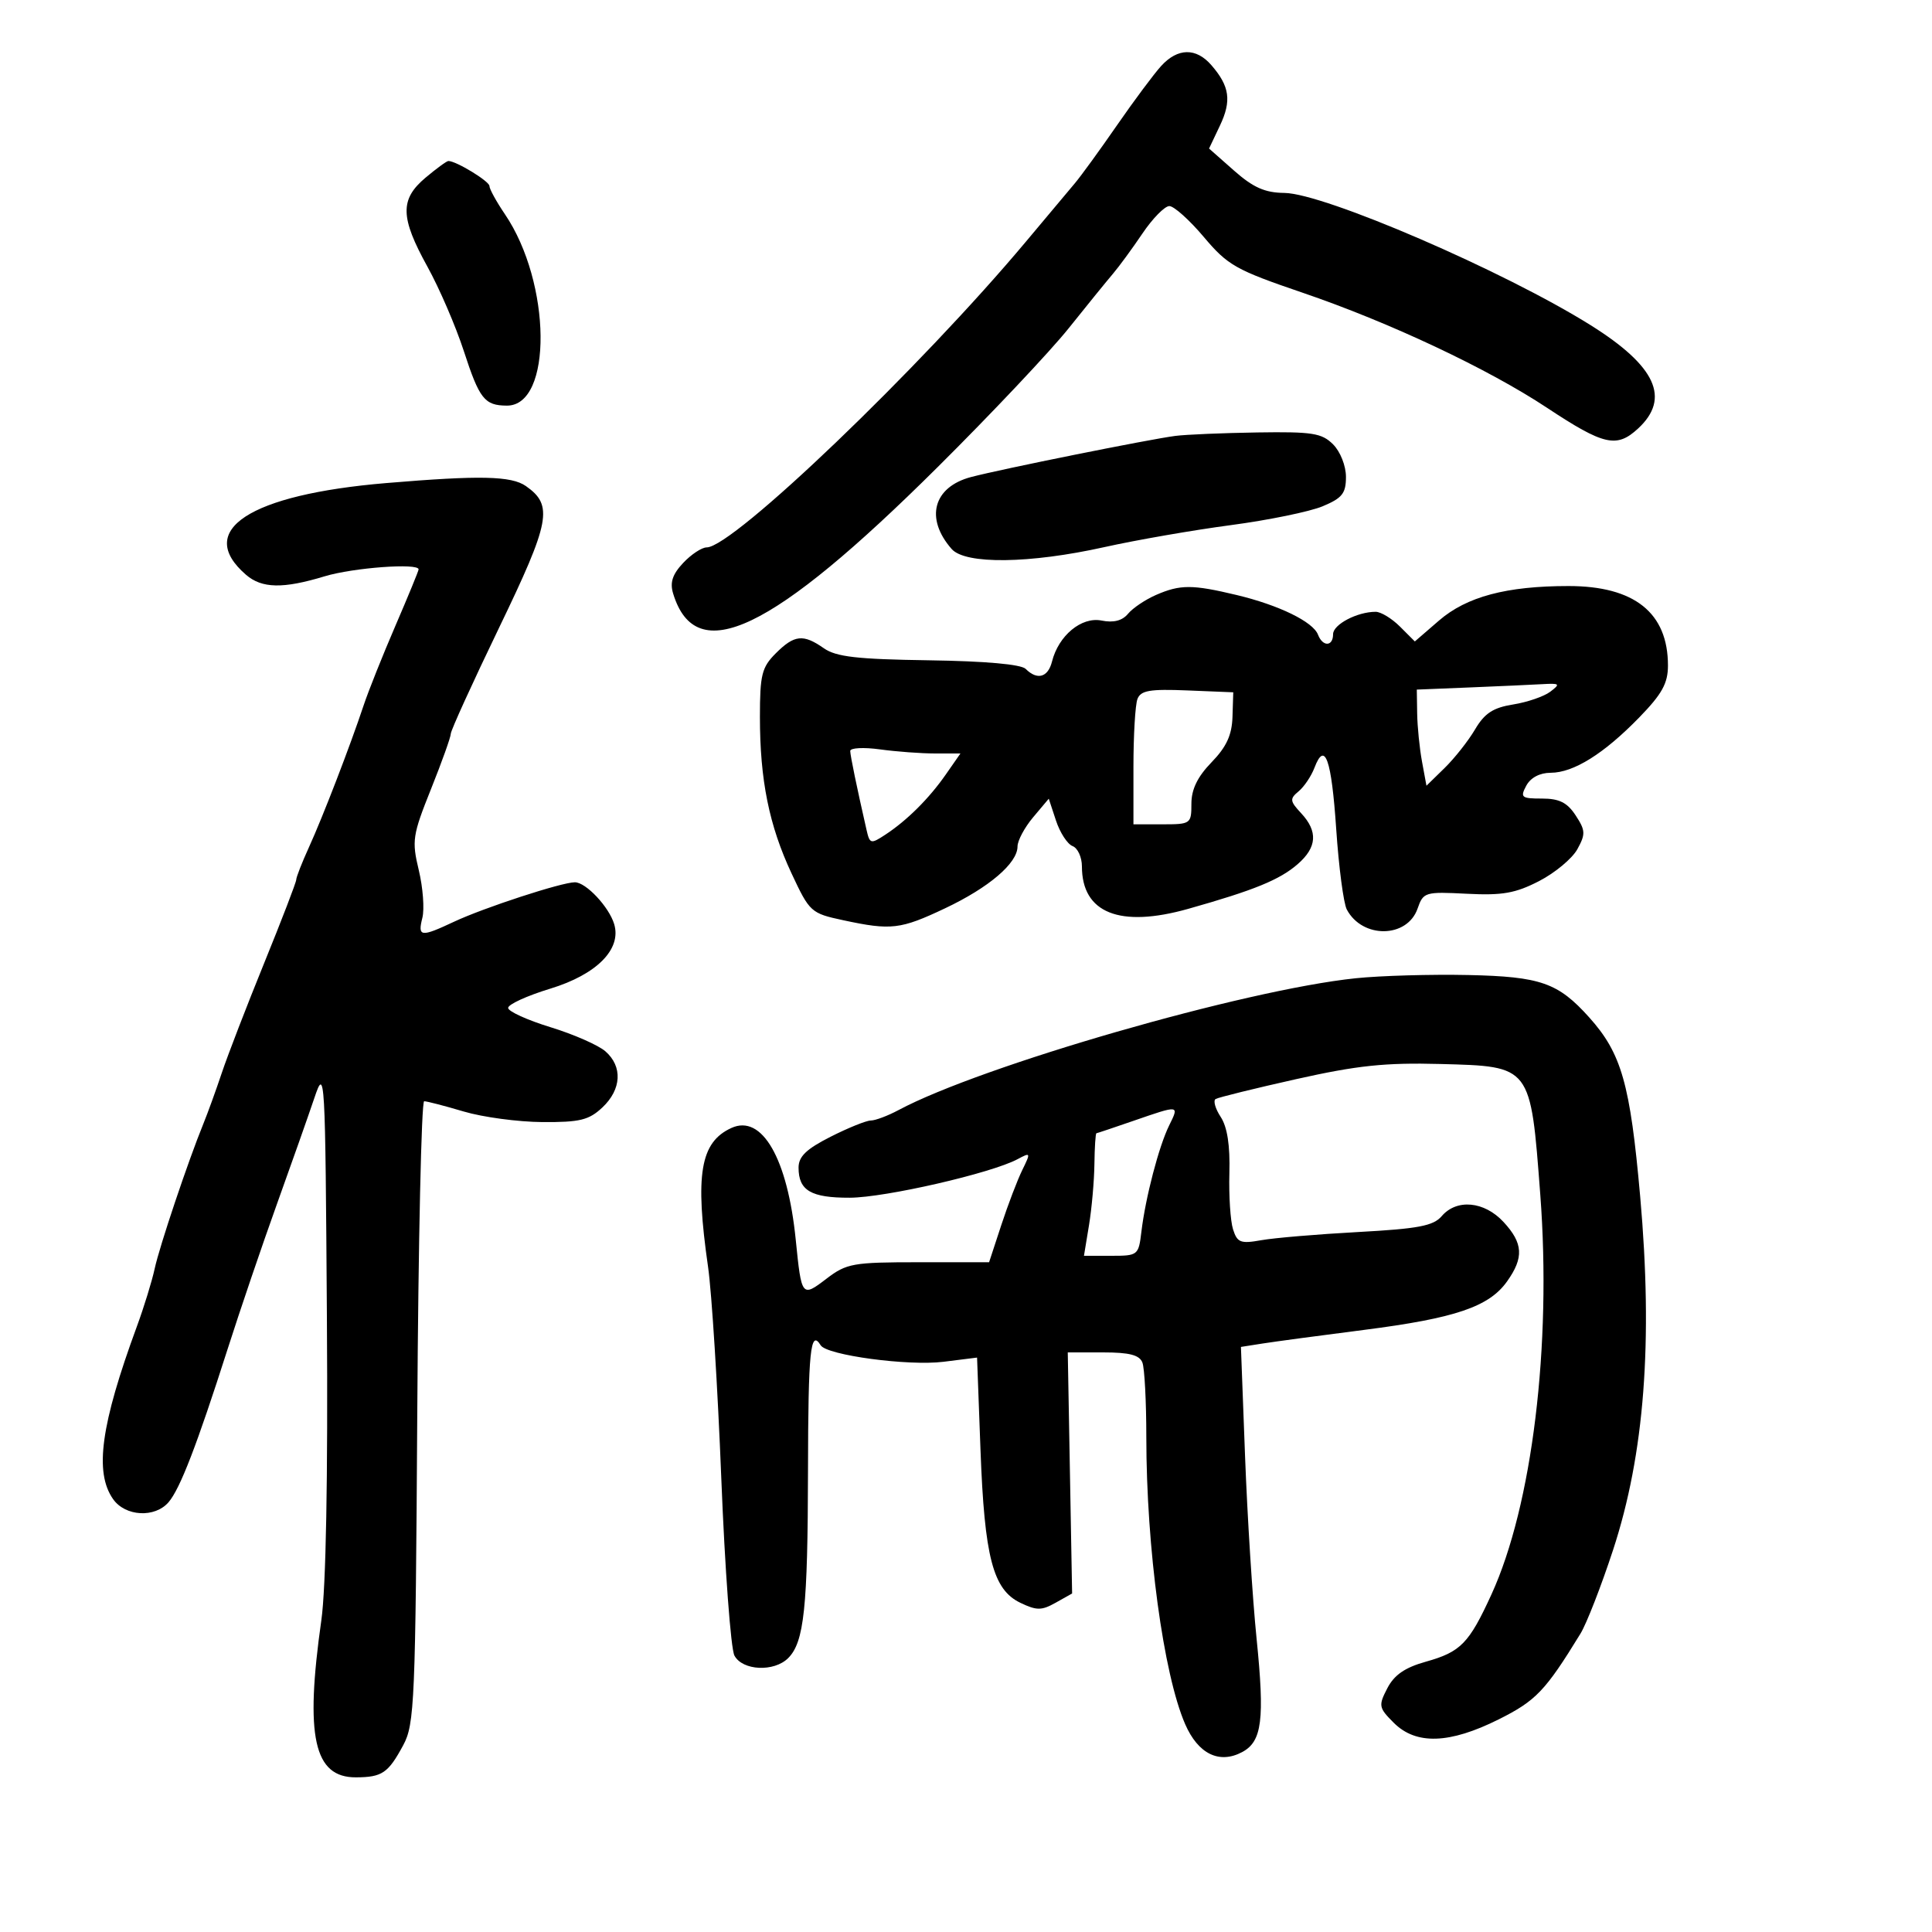 <svg xmlns="http://www.w3.org/2000/svg" width="300" height="300" viewBox="0 0 300 300" version="1.1">
	<path d="M 180.300 10.250 C 179.174 11.488, 176.091 15.626, 173.449 19.446 C 170.807 23.267, 167.866 27.317, 166.914 28.446 C 165.962 29.576, 162.554 33.639, 159.342 37.476 C 142.827 57.198, 113.807 85, 109.734 85 C 108.972 85, 107.328 86.087, 106.080 87.415 C 104.414 89.188, 104.001 90.450, 104.524 92.165 C 108.061 103.755, 119.857 98.116, 145.612 72.519 C 153.924 64.259, 163.063 54.575, 165.922 51 C 168.780 47.425, 171.887 43.600, 172.826 42.500 C 173.764 41.400, 175.824 38.587, 177.402 36.250 C 178.981 33.913, 180.859 32, 181.576 32 C 182.294 32, 184.703 34.161, 186.930 36.802 C 190.651 41.215, 191.892 41.915, 202.240 45.443 C 215.743 50.046, 231.032 57.243, 240.223 63.323 C 249.054 69.164, 251.044 69.616, 254.369 66.534 C 259.431 61.843, 257.134 56.846, 247 50.499 C 233.588 42.099, 205.624 30.024, 199.432 29.958 C 196.411 29.926, 194.602 29.123, 191.621 26.491 L 187.741 23.065 189.430 19.506 C 191.264 15.642, 190.947 13.397, 188.103 10.119 C 185.727 7.379, 182.870 7.427, 180.300 10.250 M 66.077 27.589 C 62.078 30.953, 62.138 33.747, 66.369 41.404 C 68.222 44.757, 70.764 50.650, 72.018 54.500 C 74.445 61.956, 75.236 62.961, 78.693 62.985 C 85.831 63.035, 85.642 43.929, 78.398 33.255 C 77.079 31.311, 76 29.345, 76 28.886 C 76 28.146, 70.840 25, 69.626 25 C 69.366 25, 67.769 26.165, 66.077 27.589 M 182.500 67.688 C 178.413 68.218, 155.383 72.855, 150.767 74.079 C 144.910 75.631, 143.604 80.502, 147.773 85.250 C 149.893 87.664, 159.884 87.539, 171.500 84.953 C 176.450 83.852, 185.281 82.316, 191.125 81.541 C 196.969 80.765, 203.382 79.449, 205.375 78.617 C 208.419 77.345, 209 76.613, 209 74.051 C 209 72.333, 208.126 70.126, 207 69 C 205.249 67.249, 203.785 67.019, 195.250 67.150 C 189.887 67.232, 184.150 67.475, 182.500 67.688 M 60 75.008 C 38.715 76.795, 30.215 82.347, 38.198 89.250 C 40.665 91.383, 43.953 91.448, 50.409 89.489 C 54.841 88.145, 65 87.394, 65 88.411 C 65 88.638, 63.381 92.575, 61.403 97.161 C 59.424 101.748, 57.207 107.300, 56.475 109.500 C 54.365 115.840, 50.145 126.791, 47.983 131.537 C 46.892 133.931, 46 136.209, 46 136.598 C 46 136.987, 43.770 142.787, 41.044 149.488 C 38.318 156.188, 35.349 163.882, 34.445 166.585 C 33.541 169.288, 32.250 172.850, 31.577 174.500 C 29.212 180.294, 24.763 193.536, 24.018 197 C 23.603 198.925, 22.355 202.975, 21.243 206 C 15.653 221.206, 14.635 228.606, 17.557 232.777 C 19.454 235.487, 24.059 235.739, 26.185 233.250 C 27.968 231.162, 30.582 224.379, 35.338 209.500 C 37.271 203.450, 40.715 193.325, 42.989 187 C 45.264 180.675, 47.884 173.250, 48.812 170.500 C 50.460 165.619, 50.506 166.430, 50.761 204.587 C 50.929 229.606, 50.618 246.523, 49.898 251.587 C 47.331 269.651, 48.733 276.016, 55.273 275.985 C 59.339 275.965, 60.272 275.331, 62.610 271 C 64.376 267.729, 64.519 264.336, 64.795 219.250 C 64.957 192.712, 65.438 171, 65.863 171 C 66.289 171, 69.057 171.719, 72.014 172.597 C 74.971 173.475, 80.470 174.213, 84.232 174.236 C 90.041 174.273, 91.446 173.930, 93.537 171.965 C 96.519 169.164, 96.707 165.594, 93.996 163.240 C 92.893 162.283, 89.057 160.600, 85.470 159.500 C 81.884 158.400, 78.929 157.056, 78.904 156.514 C 78.879 155.971, 81.828 154.621, 85.458 153.514 C 92.657 151.317, 96.542 147.393, 95.371 143.500 C 94.563 140.811, 90.982 137, 89.263 137 C 87.230 137, 75.138 140.949, 70.500 143.127 C 65.323 145.558, 64.837 145.498, 65.585 142.518 C 65.928 141.152, 65.677 137.824, 65.029 135.121 C 63.929 130.534, 64.055 129.697, 66.925 122.528 C 68.616 118.305, 70 114.436, 70 113.931 C 70 113.426, 73.378 106.012, 77.506 97.455 C 85.466 80.955, 85.936 78.470, 81.663 75.477 C 79.405 73.895, 74.520 73.789, 60 75.008 M 179.500 92.386 C 177.849 93.105, 175.898 94.418, 175.162 95.304 C 174.262 96.389, 172.917 96.733, 171.044 96.359 C 167.931 95.736, 164.367 98.688, 163.353 102.730 C 162.734 105.195, 161.060 105.660, 159.266 103.866 C 158.551 103.151, 152.994 102.658, 144.220 102.530 C 133.097 102.369, 129.830 101.994, 127.931 100.664 C 124.723 98.418, 123.346 98.563, 120.455 101.455 C 118.290 103.619, 118 104.785, 118 111.318 C 118 121.133, 119.423 128.170, 122.919 135.641 C 125.727 141.642, 125.922 141.817, 130.948 142.895 C 138.388 144.491, 139.812 144.324, 146.756 141.039 C 153.570 137.815, 158 134.033, 158 131.440 C 158 130.532, 159.092 128.491, 160.426 126.905 L 162.852 124.022 163.974 127.423 C 164.592 129.293, 165.750 131.074, 166.548 131.380 C 167.347 131.687, 168 133.106, 168 134.534 C 168 141.777, 173.872 144.123, 184.500 141.127 C 194.731 138.242, 198.701 136.621, 201.503 134.185 C 204.507 131.573, 204.675 129.102, 202.042 126.276 C 200.283 124.387, 200.243 124.043, 201.647 122.878 C 202.506 122.165, 203.611 120.524, 204.102 119.231 C 205.727 114.958, 206.750 117.831, 207.486 128.735 C 207.886 134.656, 208.626 140.277, 209.130 141.227 C 211.549 145.788, 218.512 145.698, 220.120 141.085 C 221.013 138.523, 221.263 138.448, 227.772 138.782 C 233.285 139.064, 235.311 138.709, 238.991 136.813 C 241.461 135.541, 244.134 133.314, 244.931 131.865 C 246.223 129.518, 246.194 128.945, 244.667 126.615 C 243.358 124.617, 242.126 124, 239.442 124 C 236.240 124, 236.024 123.824, 237 122 C 237.666 120.756, 239.096 119.999, 240.785 119.996 C 244.341 119.991, 249.065 117.039, 254.556 111.389 C 258.084 107.759, 259 106.101, 259 103.342 C 259 95.160, 253.796 91, 243.563 91 C 233.919 91, 227.742 92.647, 223.441 96.364 L 219.694 99.603 217.393 97.302 C 216.127 96.036, 214.425 95, 213.611 95 C 210.743 95, 207 96.968, 207 98.475 C 207 100.411, 205.392 100.464, 204.658 98.552 C 203.889 96.547, 198.589 93.964, 192.023 92.393 C 185.136 90.745, 183.267 90.744, 179.500 92.386 M 228.250 106.744 L 220 107.081 220.058 110.790 C 220.089 112.831, 220.427 116.189, 220.808 118.254 L 221.500 122.007 224.318 119.254 C 225.868 117.739, 227.995 115.045, 229.044 113.266 C 230.526 110.753, 231.844 109.889, 234.955 109.391 C 237.157 109.039, 239.755 108.146, 240.729 107.407 C 242.330 106.193, 242.212 106.080, 239.500 106.235 C 237.850 106.330, 232.787 106.559, 228.250 106.744 M 176.623 108.540 C 176.280 109.433, 176 114.177, 176 119.082 L 176 128 180.500 128 C 184.897 128, 185 127.926, 185 124.798 C 185 122.564, 185.947 120.618, 188.130 118.366 C 190.445 115.978, 191.291 114.143, 191.380 111.318 L 191.500 107.500 184.373 107.209 C 178.543 106.970, 177.132 107.213, 176.623 108.540 M 132.024 116.614 C 132.046 117.407, 133.042 122.226, 134.549 128.838 C 135.054 131.052, 135.208 131.094, 137.450 129.625 C 140.837 127.405, 144.260 124, 146.872 120.250 L 149.136 117 145.208 117 C 143.047 117, 139.191 116.714, 136.640 116.364 C 134.088 116.014, 132.011 116.127, 132.024 116.614 M 210.500 151.904 C 193.250 153.700, 152.411 165.480, 139.500 172.384 C 137.850 173.266, 135.923 173.990, 135.217 173.994 C 134.511 173.997, 131.698 175.133, 128.967 176.517 C 125.196 178.428, 124 179.584, 124 181.317 C 124 184.866, 125.935 186.002, 131.950 185.981 C 137.453 185.963, 153.927 182.180, 158.002 179.999 C 160.051 178.902, 160.076 178.958, 158.741 181.682 C 157.981 183.232, 156.511 187.088, 155.473 190.250 L 153.586 196 142.637 196 C 132.434 196, 131.461 196.174, 128.335 198.558 C 124.506 201.479, 124.461 201.422, 123.562 192.500 C 122.290 179.878, 118.325 172.984, 113.580 175.146 C 108.728 177.356, 107.885 182.375, 109.949 196.740 C 110.522 200.723, 111.446 215.496, 112.003 229.571 C 112.560 243.645, 113.478 256.024, 114.043 257.080 C 115.300 259.429, 120.200 259.657, 122.389 257.468 C 124.869 254.988, 125.430 249.668, 125.466 228.252 C 125.497 209.742, 125.845 206.322, 127.436 208.896 C 128.390 210.440, 141.042 212.139, 146.502 211.457 L 151.718 210.805 152.251 225.152 C 152.871 241.810, 154.184 246.842, 158.443 248.884 C 160.981 250.100, 161.736 250.097, 163.931 248.865 L 166.477 247.436 166.140 228.718 L 165.802 210 171.294 210 C 175.380 210, 176.941 210.405, 177.393 211.582 C 177.727 212.452, 178 217.653, 178 223.140 C 178 240.337, 180.650 259.941, 184.025 267.713 C 186.040 272.353, 189.330 273.964, 192.895 272.056 C 195.969 270.411, 196.397 267.029, 195.122 254.452 C 194.490 248.220, 193.685 235.477, 193.332 226.135 L 192.691 209.149 196.095 208.614 C 197.968 208.320, 205.044 207.370, 211.819 206.504 C 225.972 204.694, 231.210 202.919, 234.013 198.982 C 236.652 195.275, 236.518 193.038, 233.460 189.740 C 230.476 186.522, 226.196 186.123, 223.865 188.844 C 222.571 190.356, 220.232 190.800, 210.893 191.308 C 204.627 191.648, 197.859 192.219, 195.854 192.577 C 192.631 193.152, 192.121 192.956, 191.465 190.889 C 191.056 189.602, 190.801 185.673, 190.898 182.156 C 191.017 177.854, 190.575 175, 189.548 173.433 C 188.709 172.152, 188.355 170.902, 188.761 170.654 C 189.168 170.406, 194.797 169.017, 201.270 167.568 C 210.767 165.442, 215.093 164.988, 223.665 165.216 C 237.806 165.594, 237.652 165.392, 239.175 185.516 C 240.949 208.951, 237.919 233.761, 231.595 247.574 C 228.108 255.191, 226.821 256.510, 221.401 258.028 C 218.150 258.938, 216.491 260.083, 215.419 262.157 C 214.022 264.859, 214.080 265.171, 216.422 267.513 C 219.879 270.970, 225.078 270.801, 232.715 266.985 C 238.507 264.090, 239.959 262.569, 245.410 253.679 C 246.361 252.127, 248.641 246.277, 250.476 240.679 C 255.353 225.800, 256.691 208.343, 254.685 185.771 C 253.131 168.281, 251.789 163.568, 246.767 157.975 C 241.937 152.595, 239.225 151.645, 228.002 151.402 C 222.226 151.277, 214.350 151.503, 210.500 151.904 M 176 174.042 C 172.975 175.088, 170.387 175.956, 170.250 175.972 C 170.113 175.987, 169.973 178.137, 169.940 180.750 C 169.908 183.363, 169.529 187.637, 169.099 190.250 L 168.317 195 172.553 195 C 176.703 195, 176.799 194.923, 177.237 191.250 C 177.868 185.958, 179.950 177.990, 181.550 174.750 C 183.128 171.552, 183.182 171.559, 176 174.042" stroke="none" fill="black" fill-rule="evenodd"/>
</svg>